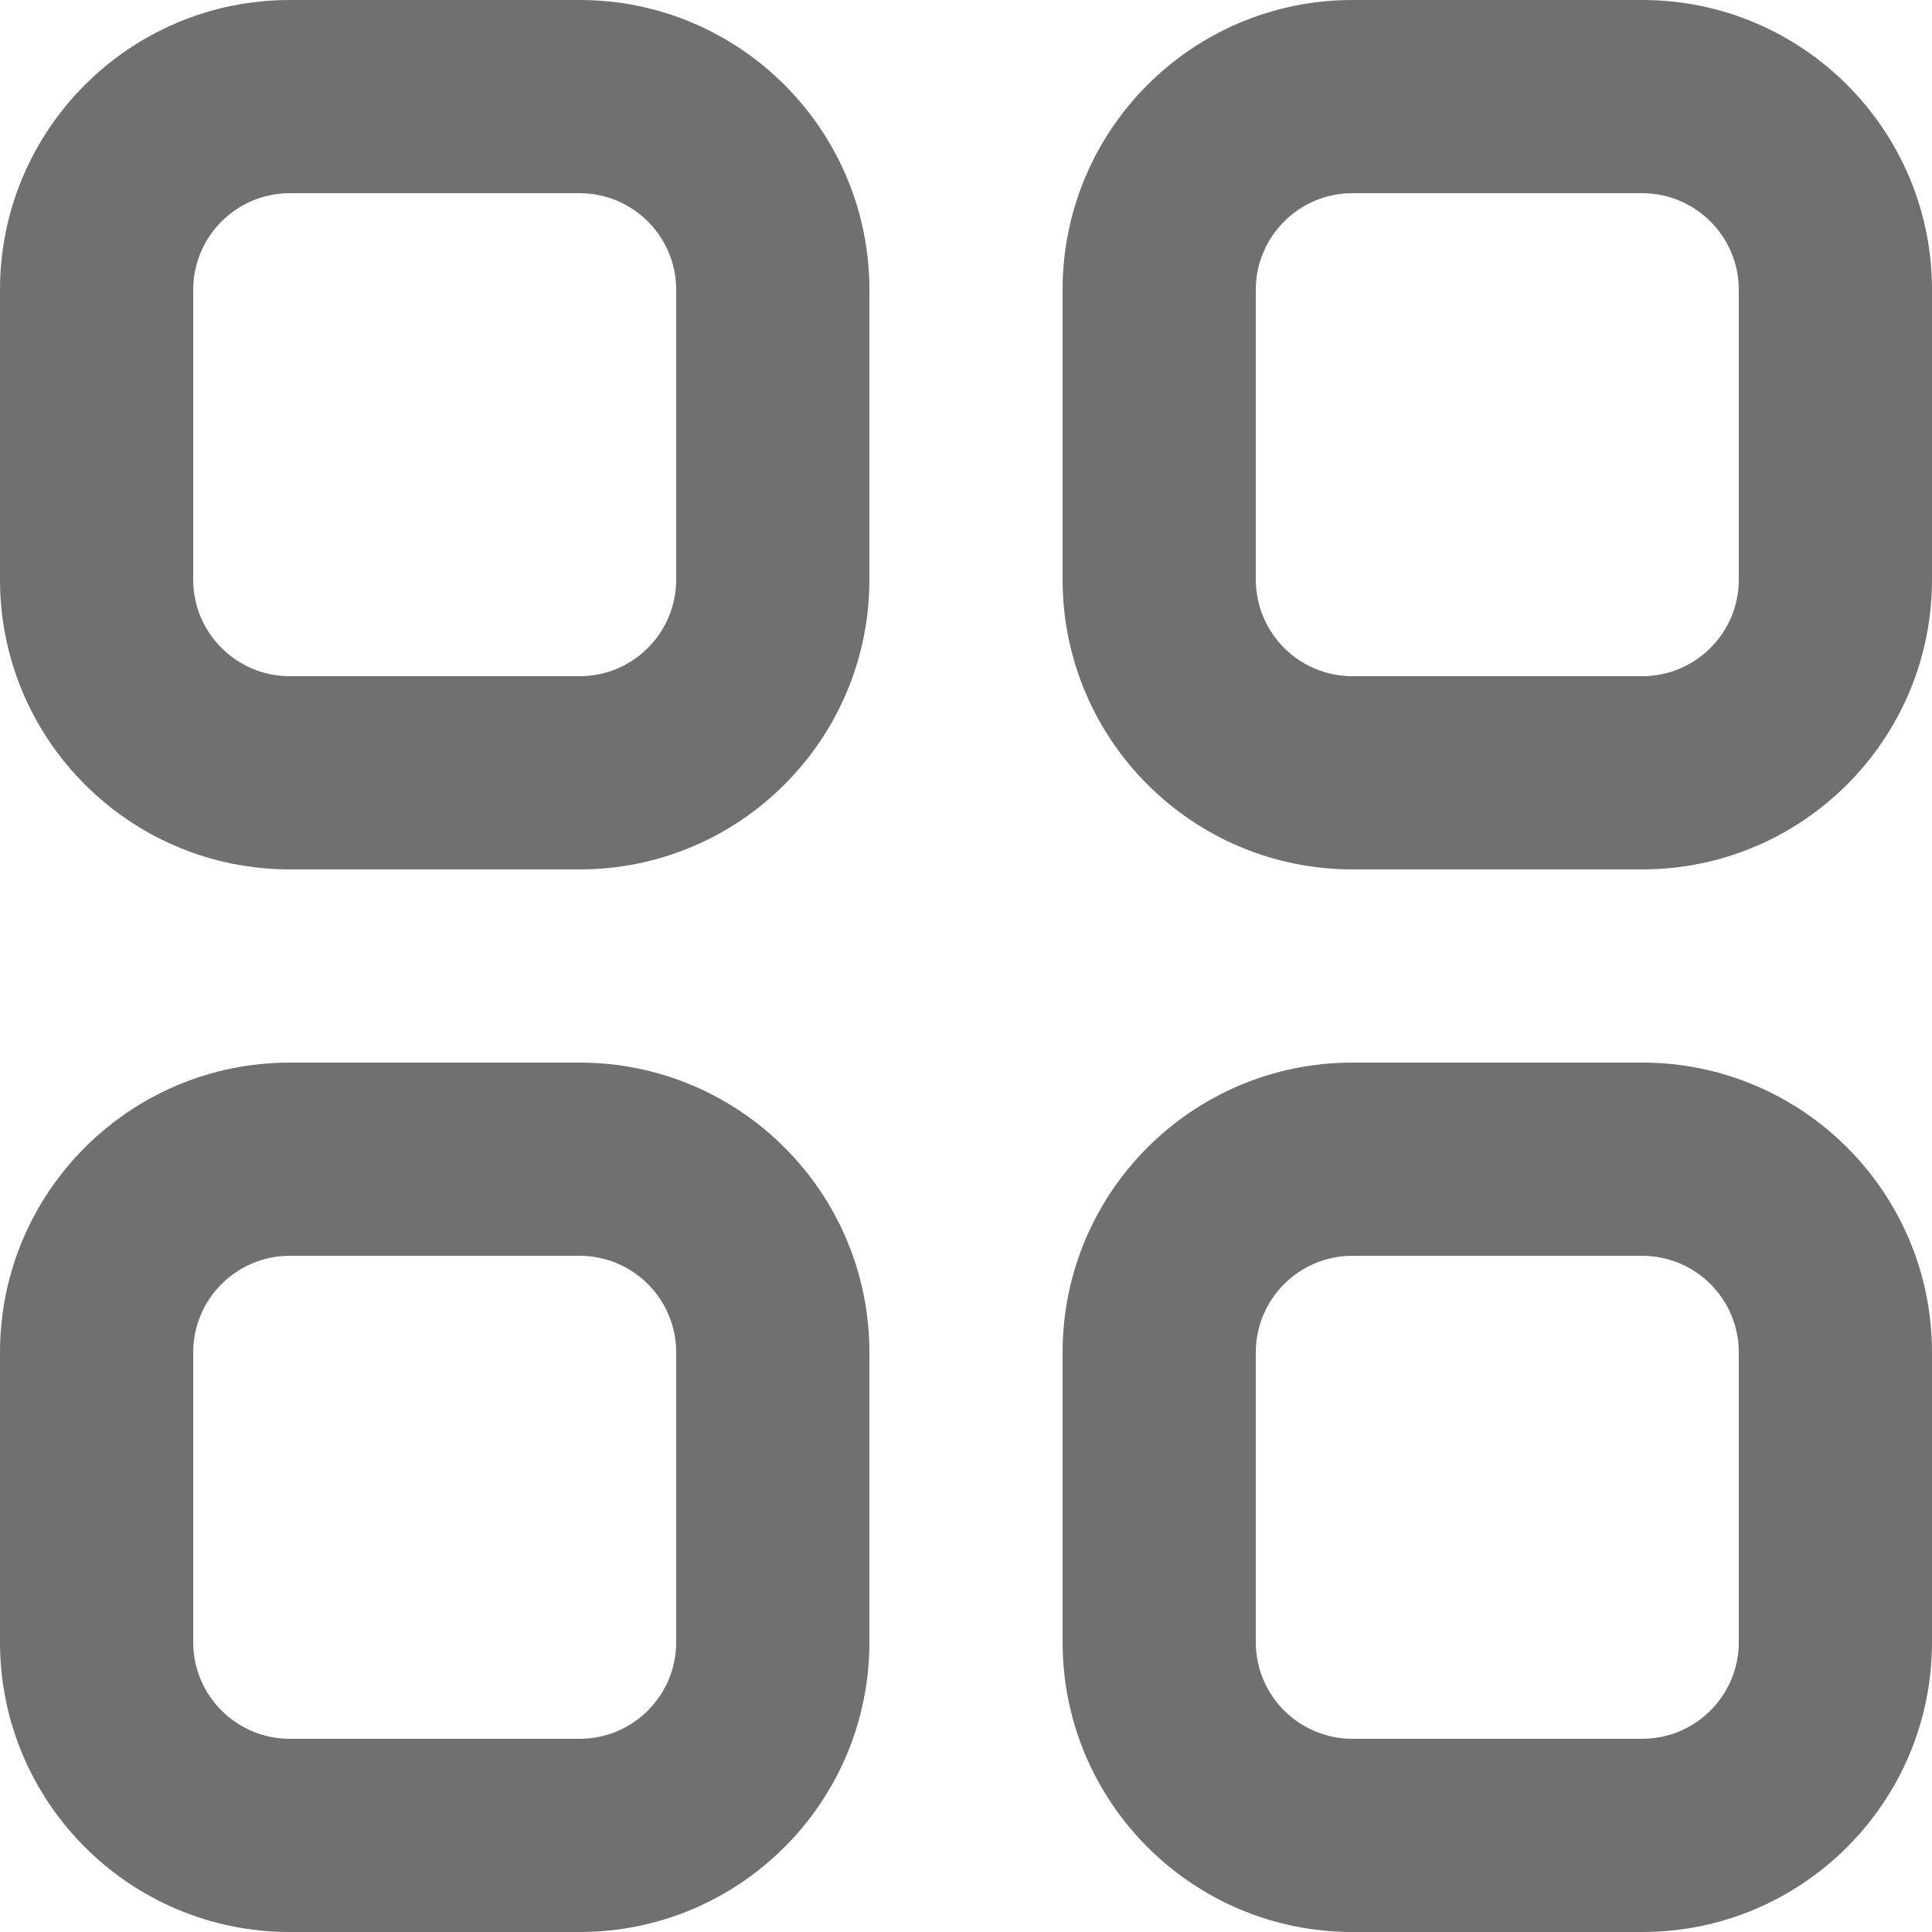 <svg width="30" height="30" viewBox="0 0 30 30" fill="none" xmlns="http://www.w3.org/2000/svg">
<path fill-rule="evenodd" clip-rule="evenodd" d="M4.5 0C2.015 0 0 2.015 0 4.5V9C0 11.485 2.015 13.5 4.5 13.5H9C11.485 13.5 13.5 11.485 13.5 9V4.5C13.5 2.015 11.485 0 9 0H4.5ZM3 4.5C3 3.672 3.672 3 4.5 3H9C9.828 3 10.5 3.672 10.5 4.5V9C10.5 9.828 9.828 10.5 9 10.5H4.5C3.672 10.5 3 9.828 3 9V4.5Z" fill="#707070"/>
<path fill-rule="evenodd" clip-rule="evenodd" d="M21 0C18.515 0 16.5 2.015 16.5 4.5V9C16.5 11.485 18.515 13.5 21 13.5H25.5C27.985 13.5 30 11.485 30 9V4.5C30 2.015 27.985 0 25.5 0H21ZM19.5 4.5C19.5 3.672 20.172 3 21 3H25.5C26.328 3 27 3.672 27 4.5V9C27 9.828 26.328 10.5 25.5 10.5H21C20.172 10.5 19.5 9.828 19.5 9V4.5Z" fill="#707070"/>
<path fill-rule="evenodd" clip-rule="evenodd" d="M0 21C0 18.515 2.015 16.5 4.5 16.5H9C11.485 16.5 13.5 18.515 13.5 21V25.5C13.5 27.985 11.485 30 9 30H4.5C2.015 30 0 27.985 0 25.5V21ZM4.5 19.5C3.672 19.5 3 20.172 3 21V25.5C3 26.328 3.672 27 4.5 27H9C9.828 27 10.5 26.328 10.5 25.5V21C10.5 20.172 9.828 19.5 9 19.5H4.5Z" fill="#707070"/>
<path fill-rule="evenodd" clip-rule="evenodd" d="M21 16.5C18.515 16.5 16.5 18.515 16.5 21V25.5C16.5 27.985 18.515 30 21 30H25.5C27.985 30 30 27.985 30 25.5V21C30 18.515 27.985 16.5 25.5 16.5H21ZM19.5 21C19.5 20.172 20.172 19.5 21 19.5H25.5C26.328 19.5 27 20.172 27 21V25.5C27 26.328 26.328 27 25.5 27H21C20.172 27 19.5 26.328 19.5 25.5V21Z" fill="#707070"/>
</svg>
